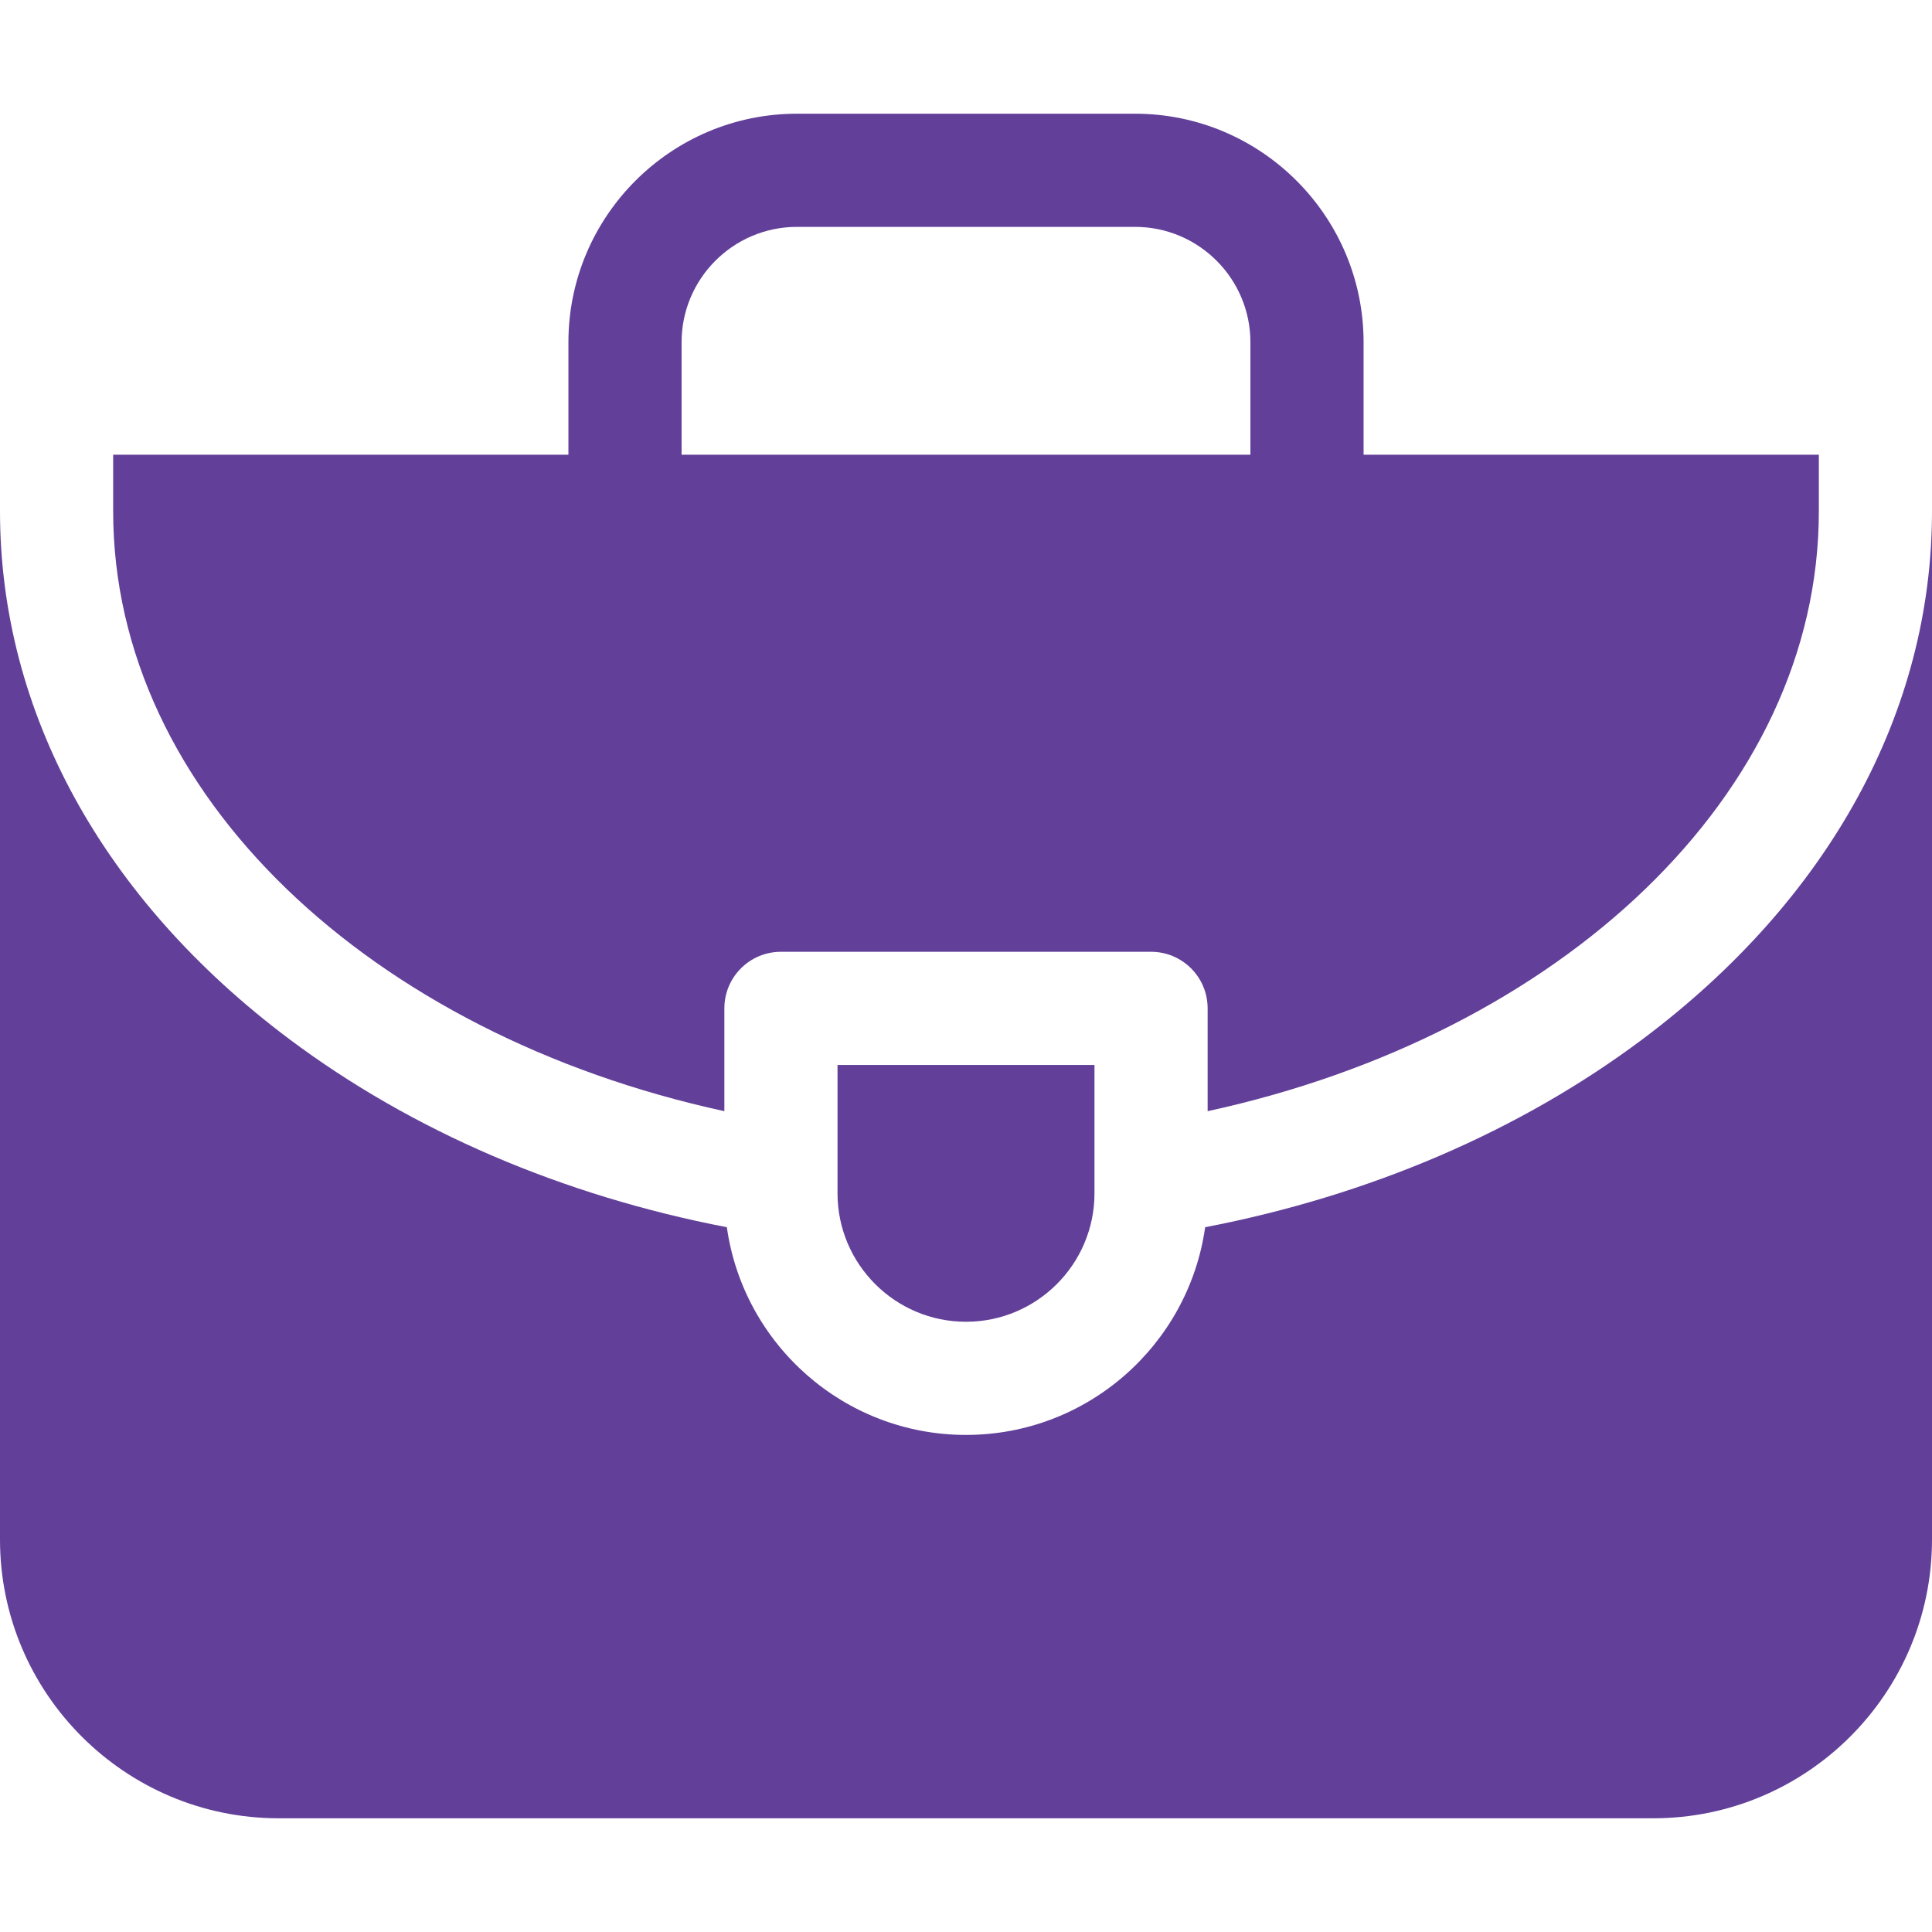 <svg width="14" height="14" viewBox="0 0 14 14" fill="none" xmlns="http://www.w3.org/2000/svg">
<path d="M11.906 7.528C11.012 8.198 9.921 8.664 8.733 8.893C8.613 9.743 7.882 10.398 7 10.398C6.118 10.398 5.387 9.743 5.267 8.893C4.079 8.664 2.988 8.198 2.094 7.528C0.744 6.515 0 5.157 0 3.705V11.156C0 12.27 0.906 13.176 2.02 13.176H11.98C13.094 13.176 14 12.27 14 11.156V3.705C14 5.157 13.256 6.515 11.906 7.528Z" fill="#623F99"/>
<path d="M5.249 8.052V7.307C5.249 7.08 5.433 6.897 5.659 6.897H8.341C8.567 6.897 8.751 7.08 8.751 7.307V8.052C11.308 7.497 13.18 5.758 13.18 3.705V3.295H9.881V2.48C9.881 1.567 9.138 0.824 8.225 0.824H5.775C4.862 0.824 4.119 1.567 4.119 2.48V3.295H0.82V3.705C0.82 5.758 2.692 7.497 5.249 8.052ZM4.939 2.48C4.939 2.019 5.314 1.644 5.775 1.644H8.225C8.686 1.644 9.061 2.019 9.061 2.48V3.295H4.939V2.48H4.939Z" fill="#623F99"/>
<path d="M7.931 7.717H6.069V8.647C6.069 9.161 6.487 9.578 7 9.578C7.513 9.578 7.931 9.161 7.931 8.647V7.717Z" fill="#623F99"/>
</svg>
